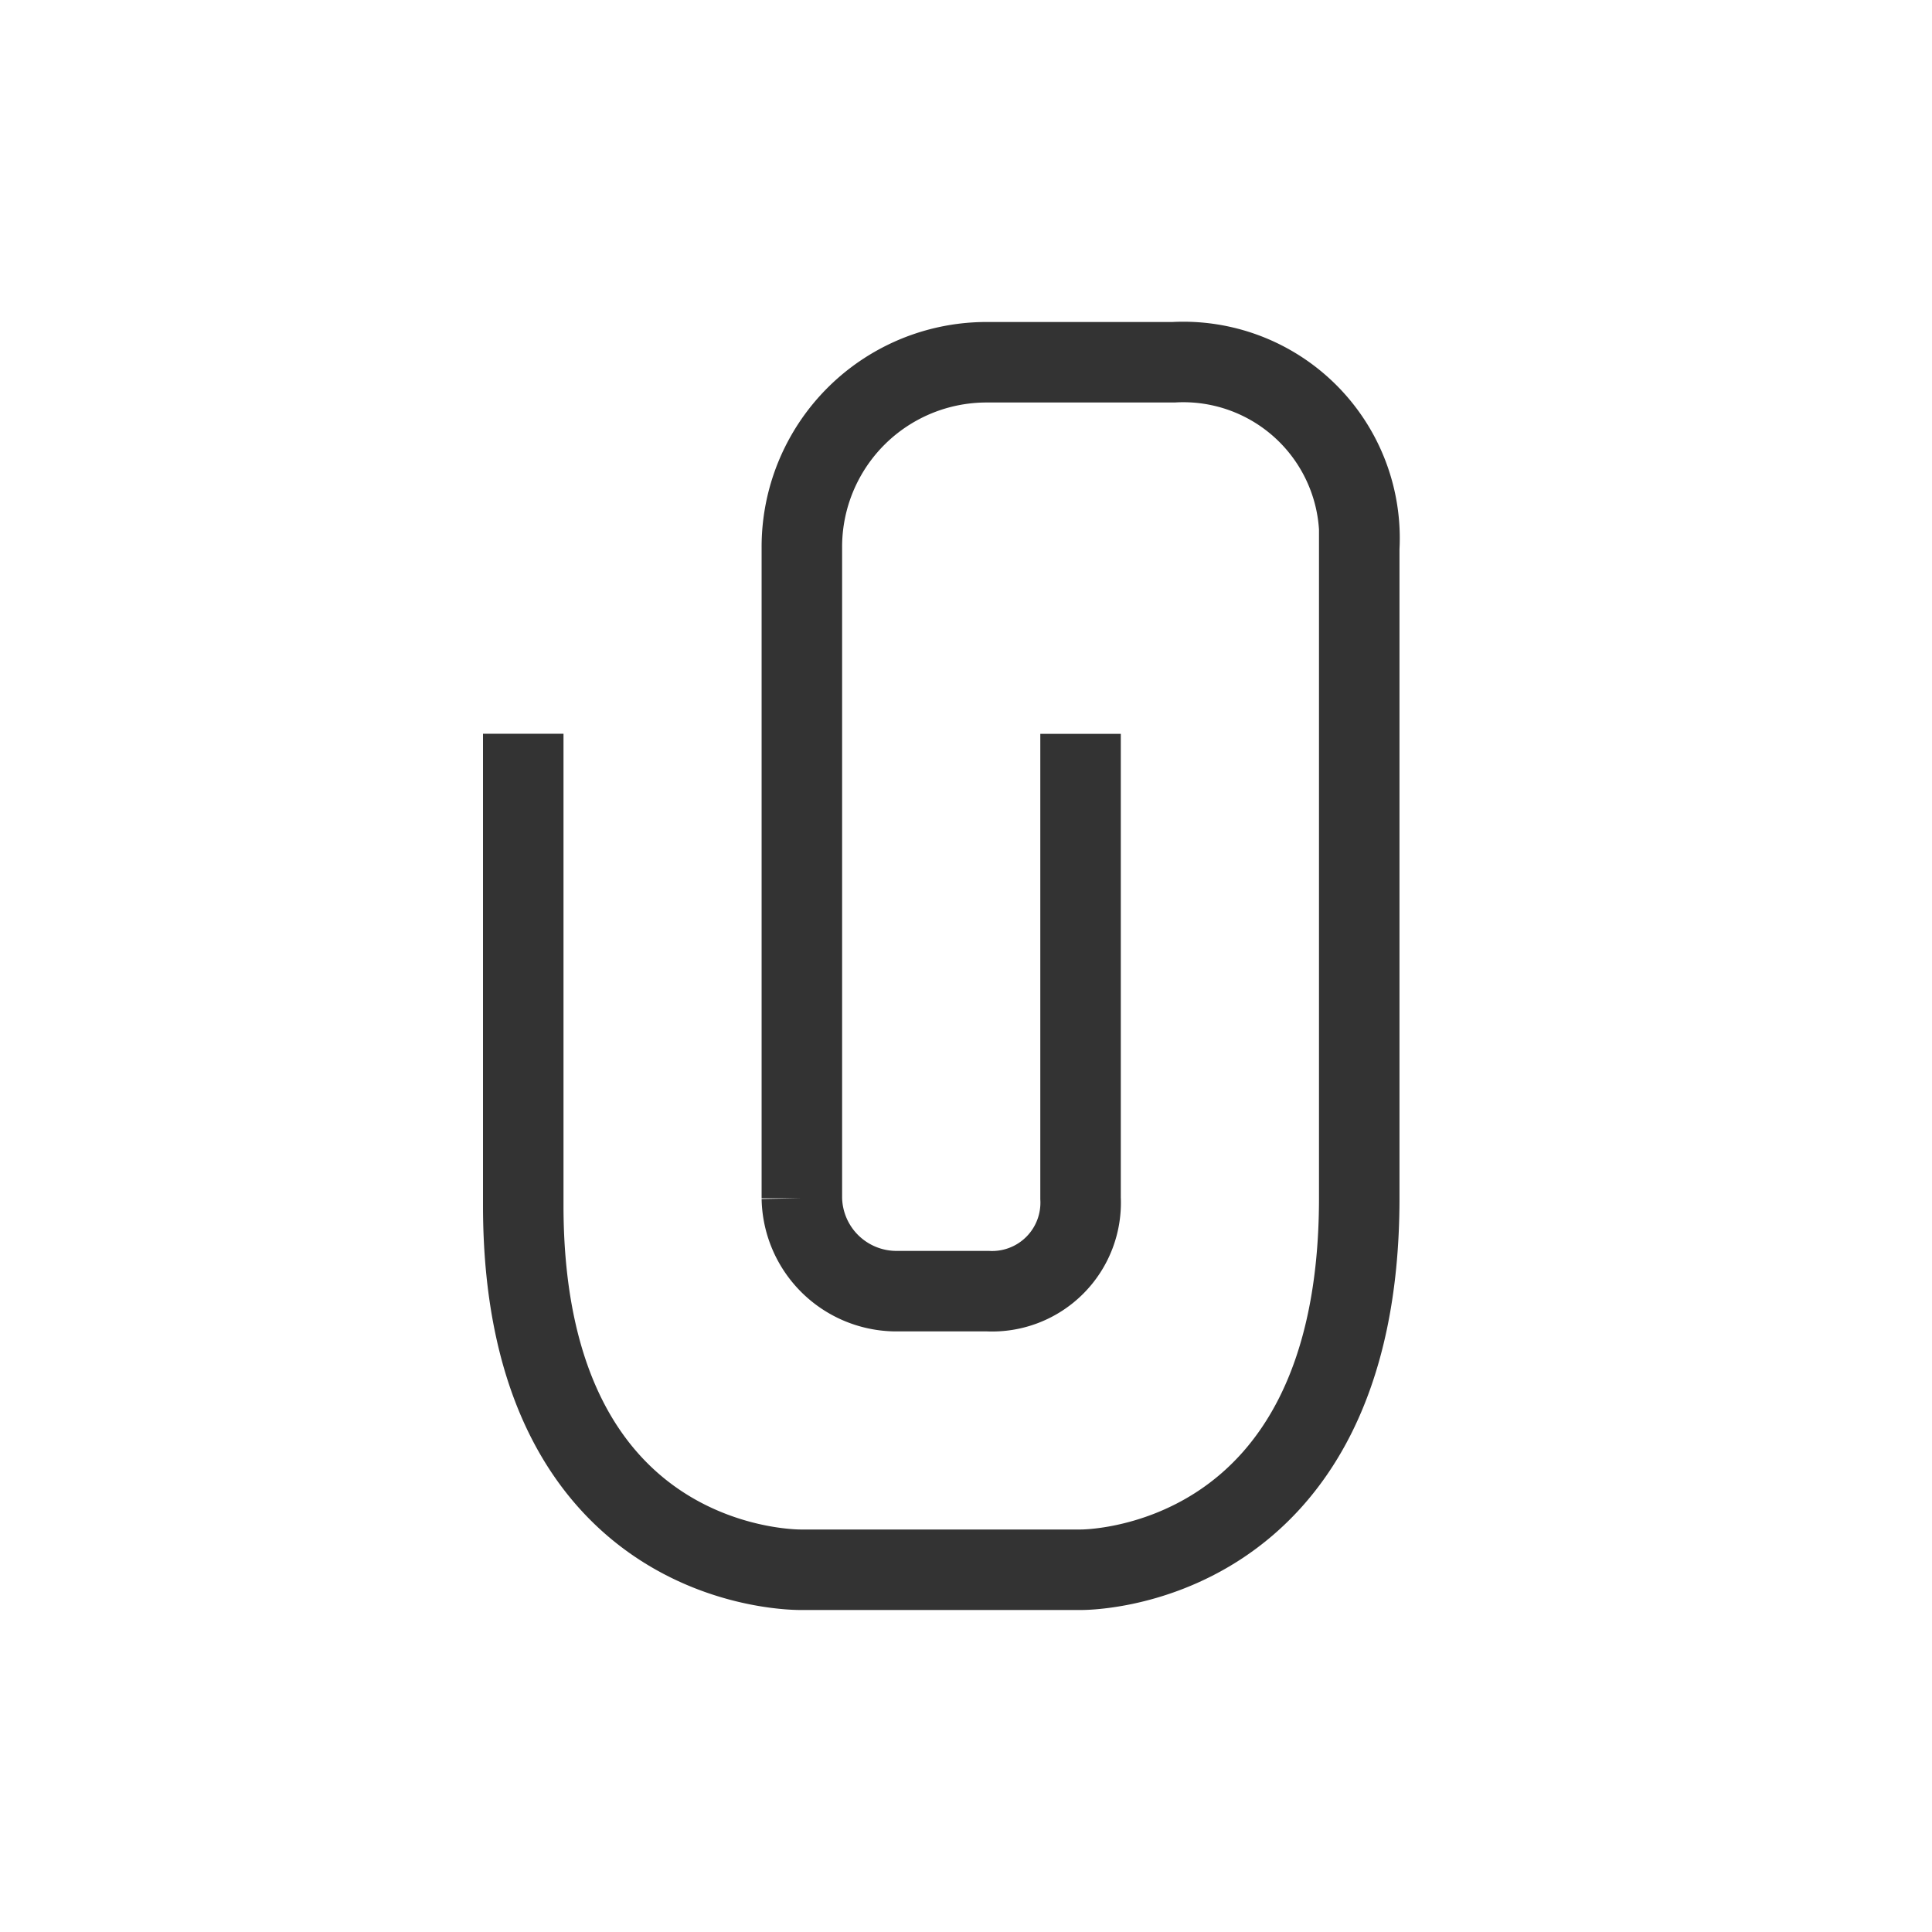 <svg xmlns="http://www.w3.org/2000/svg" width="24" height="24" viewBox="0 0 24 24">
    <path data-name="패스 2446" d="M1689-255.385v5.87c.006 4.6 3.461 4.515 3.461 4.515h3.462s3.462.051 3.462-4.615v-8.077a2.189 2.189 0 0 0-2.308-2.308h-2.308a2.294 2.294 0 0 0-2.308 2.308v8.077a1.176 1.176 0 0 0 1.154 1.154h1.154a1.1 1.1 0 0 0 1.154-1.154v-5.769" transform="translate(-1682.5 264.5)" style="fill:none;stroke:#333"/>
</svg>
